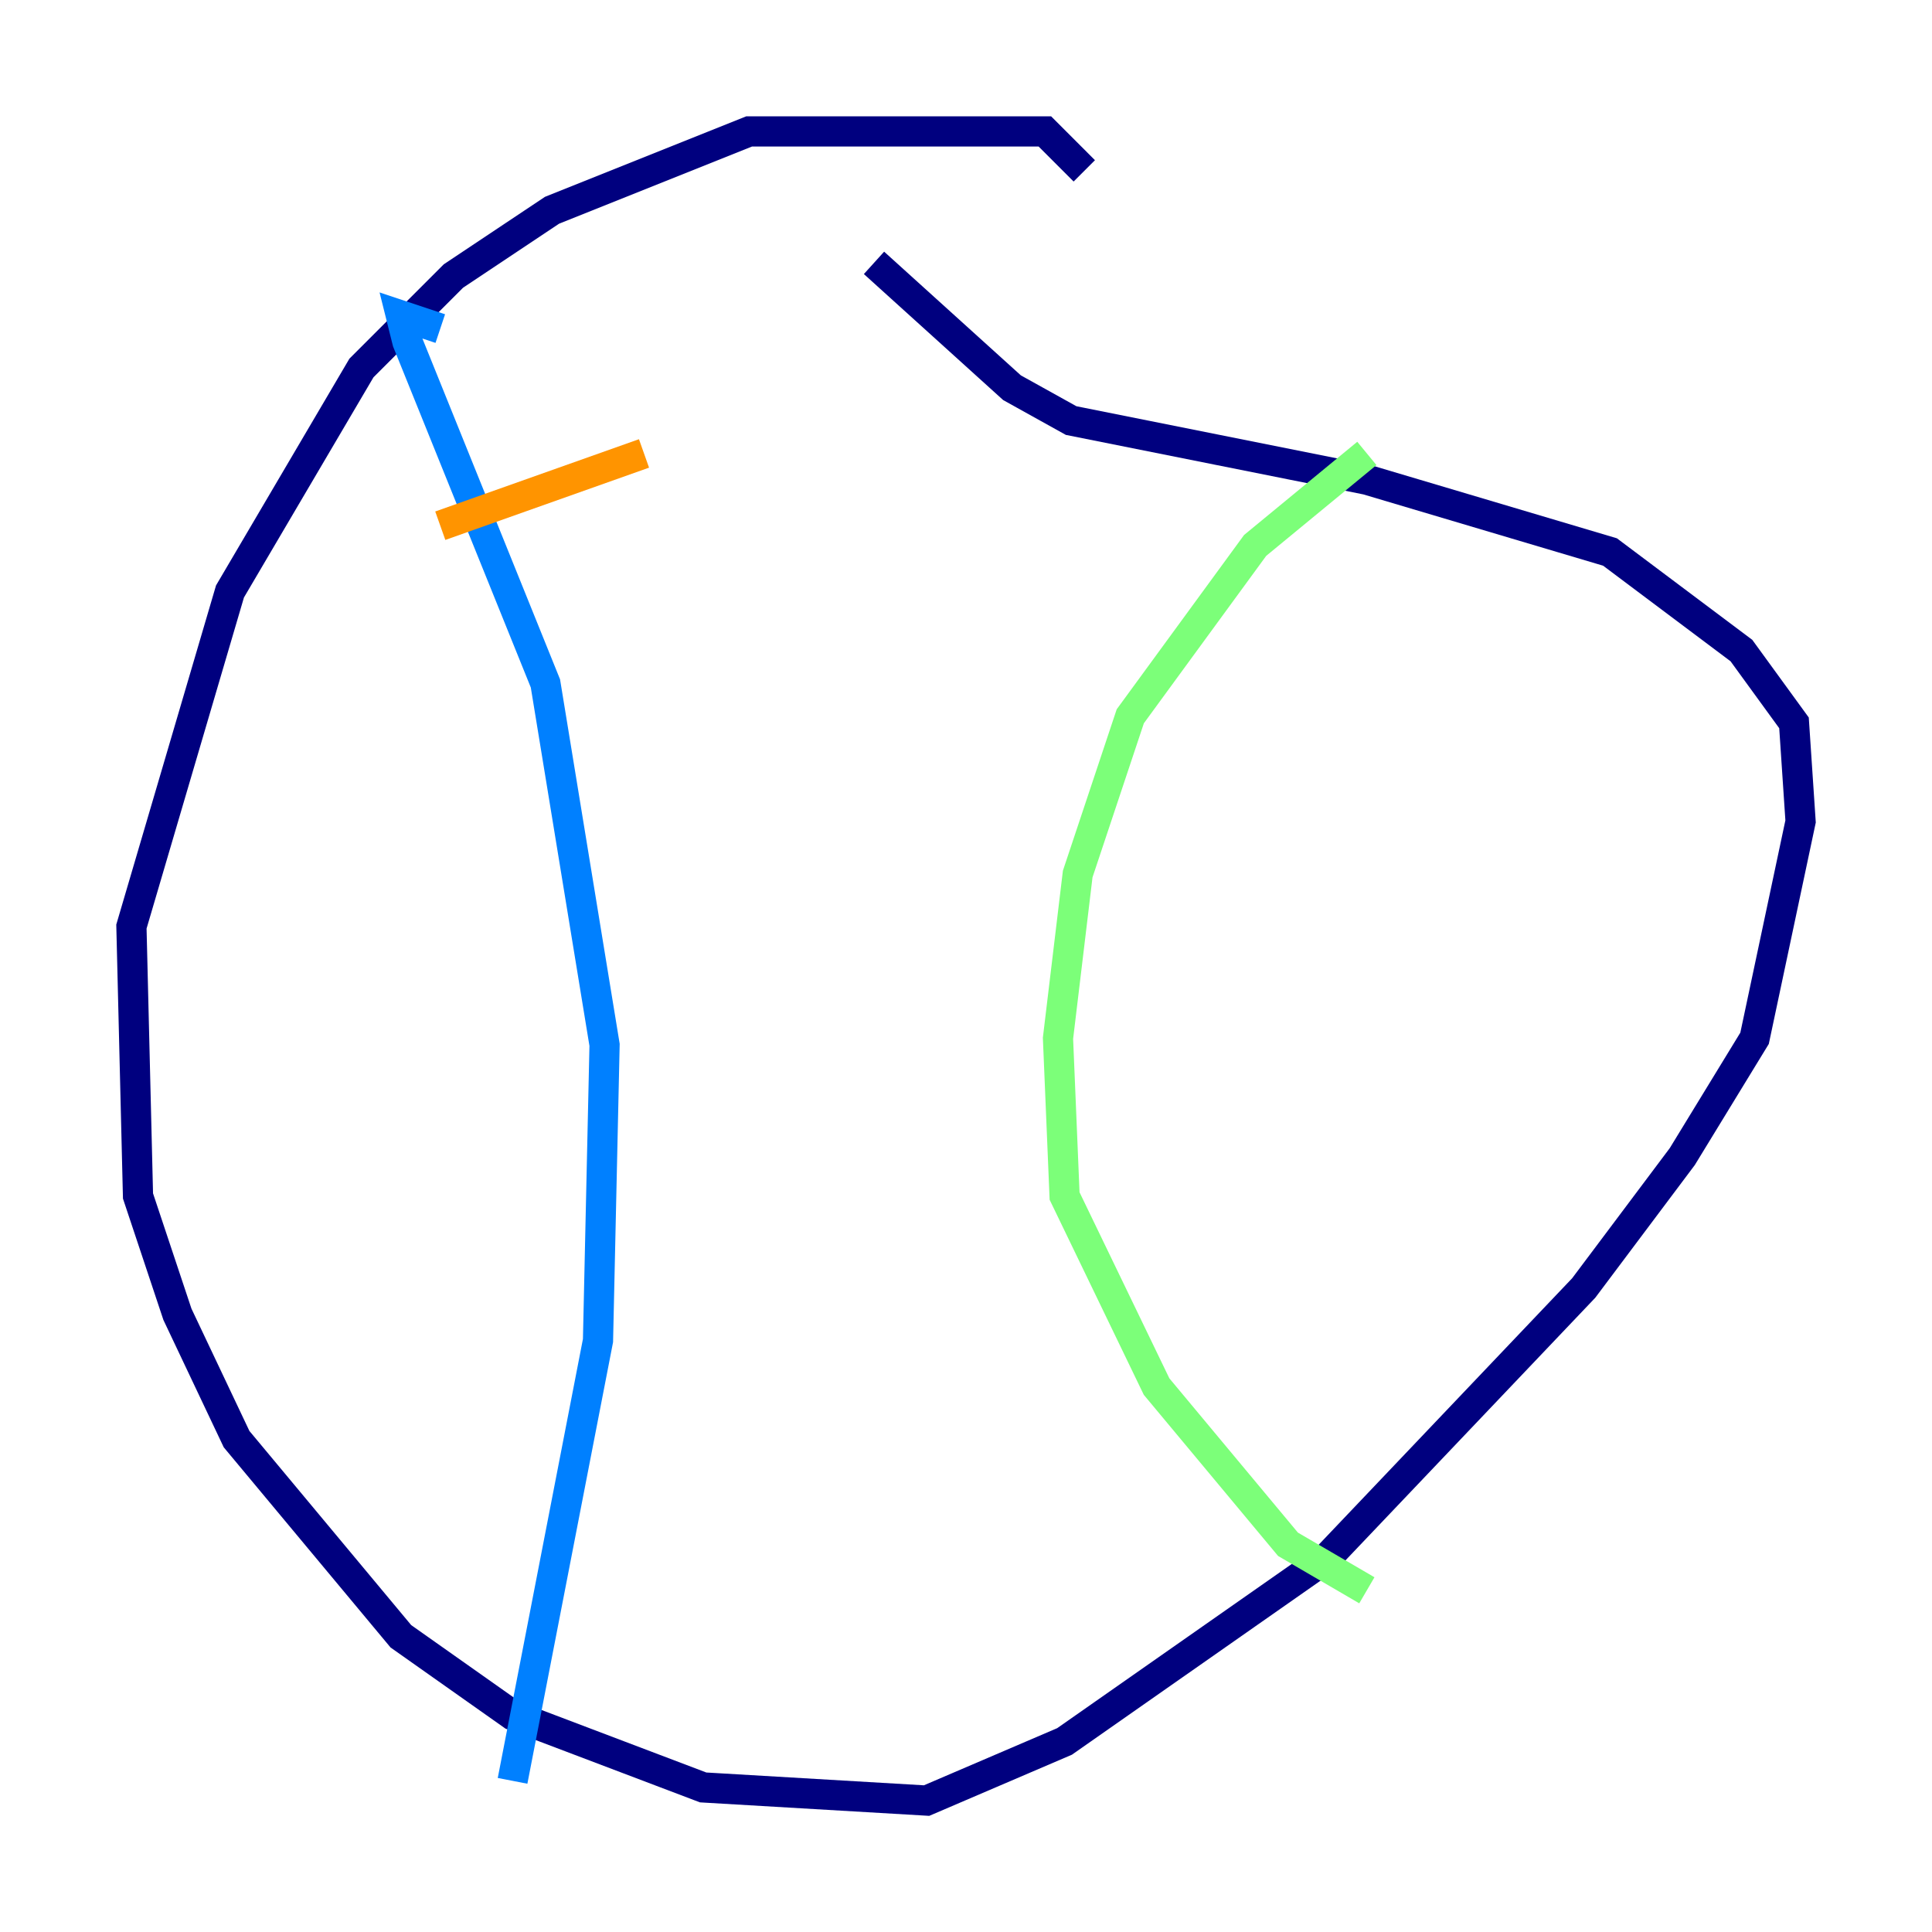 <?xml version="1.0" encoding="utf-8" ?>
<svg baseProfile="tiny" height="128" version="1.2" viewBox="0,0,128,128" width="128" xmlns="http://www.w3.org/2000/svg" xmlns:ev="http://www.w3.org/2001/xml-events" xmlns:xlink="http://www.w3.org/1999/xlink"><defs /><polyline fill="none" points="71.837,11.32 69.225,8.707 49.633,8.707 36.571,13.932 30.041,18.286 23.946,24.381 15.238,39.184 8.707,61.388 9.143,79.238 11.755,87.075 15.674,95.347 26.558,108.408 33.959,113.633 46.585,118.422 61.388,119.293 70.531,115.374 87.946,103.184 104.925,85.333 111.456,76.626 116.245,68.789 119.293,54.422 118.857,47.891 115.374,43.102 106.667,36.571 90.558,31.782 70.966,27.864 67.048,25.687 57.905,17.415" stroke="#00007f" stroke-width="2" /><polyline fill="none" points="29.17,21.769 26.558,20.898 26.993,22.64 36.136,45.279 40.054,69.225 39.619,88.816 33.959,117.986" stroke="#0080ff" stroke-width="2" /><polyline fill="none" points="90.558,30.041 83.156,36.136 74.884,47.456 71.401,57.905 70.095,68.789 70.531,79.238 76.626,91.864 85.333,102.313 90.558,105.361" stroke="#7cff79" stroke-width="2" /><polyline fill="none" points="29.17,34.83 42.667,30.041" stroke="#ff9400" stroke-width="2" /><polyline fill="none" points="32.218,55.292 32.218,55.292" stroke="#7f0000" stroke-width="2" /></svg>